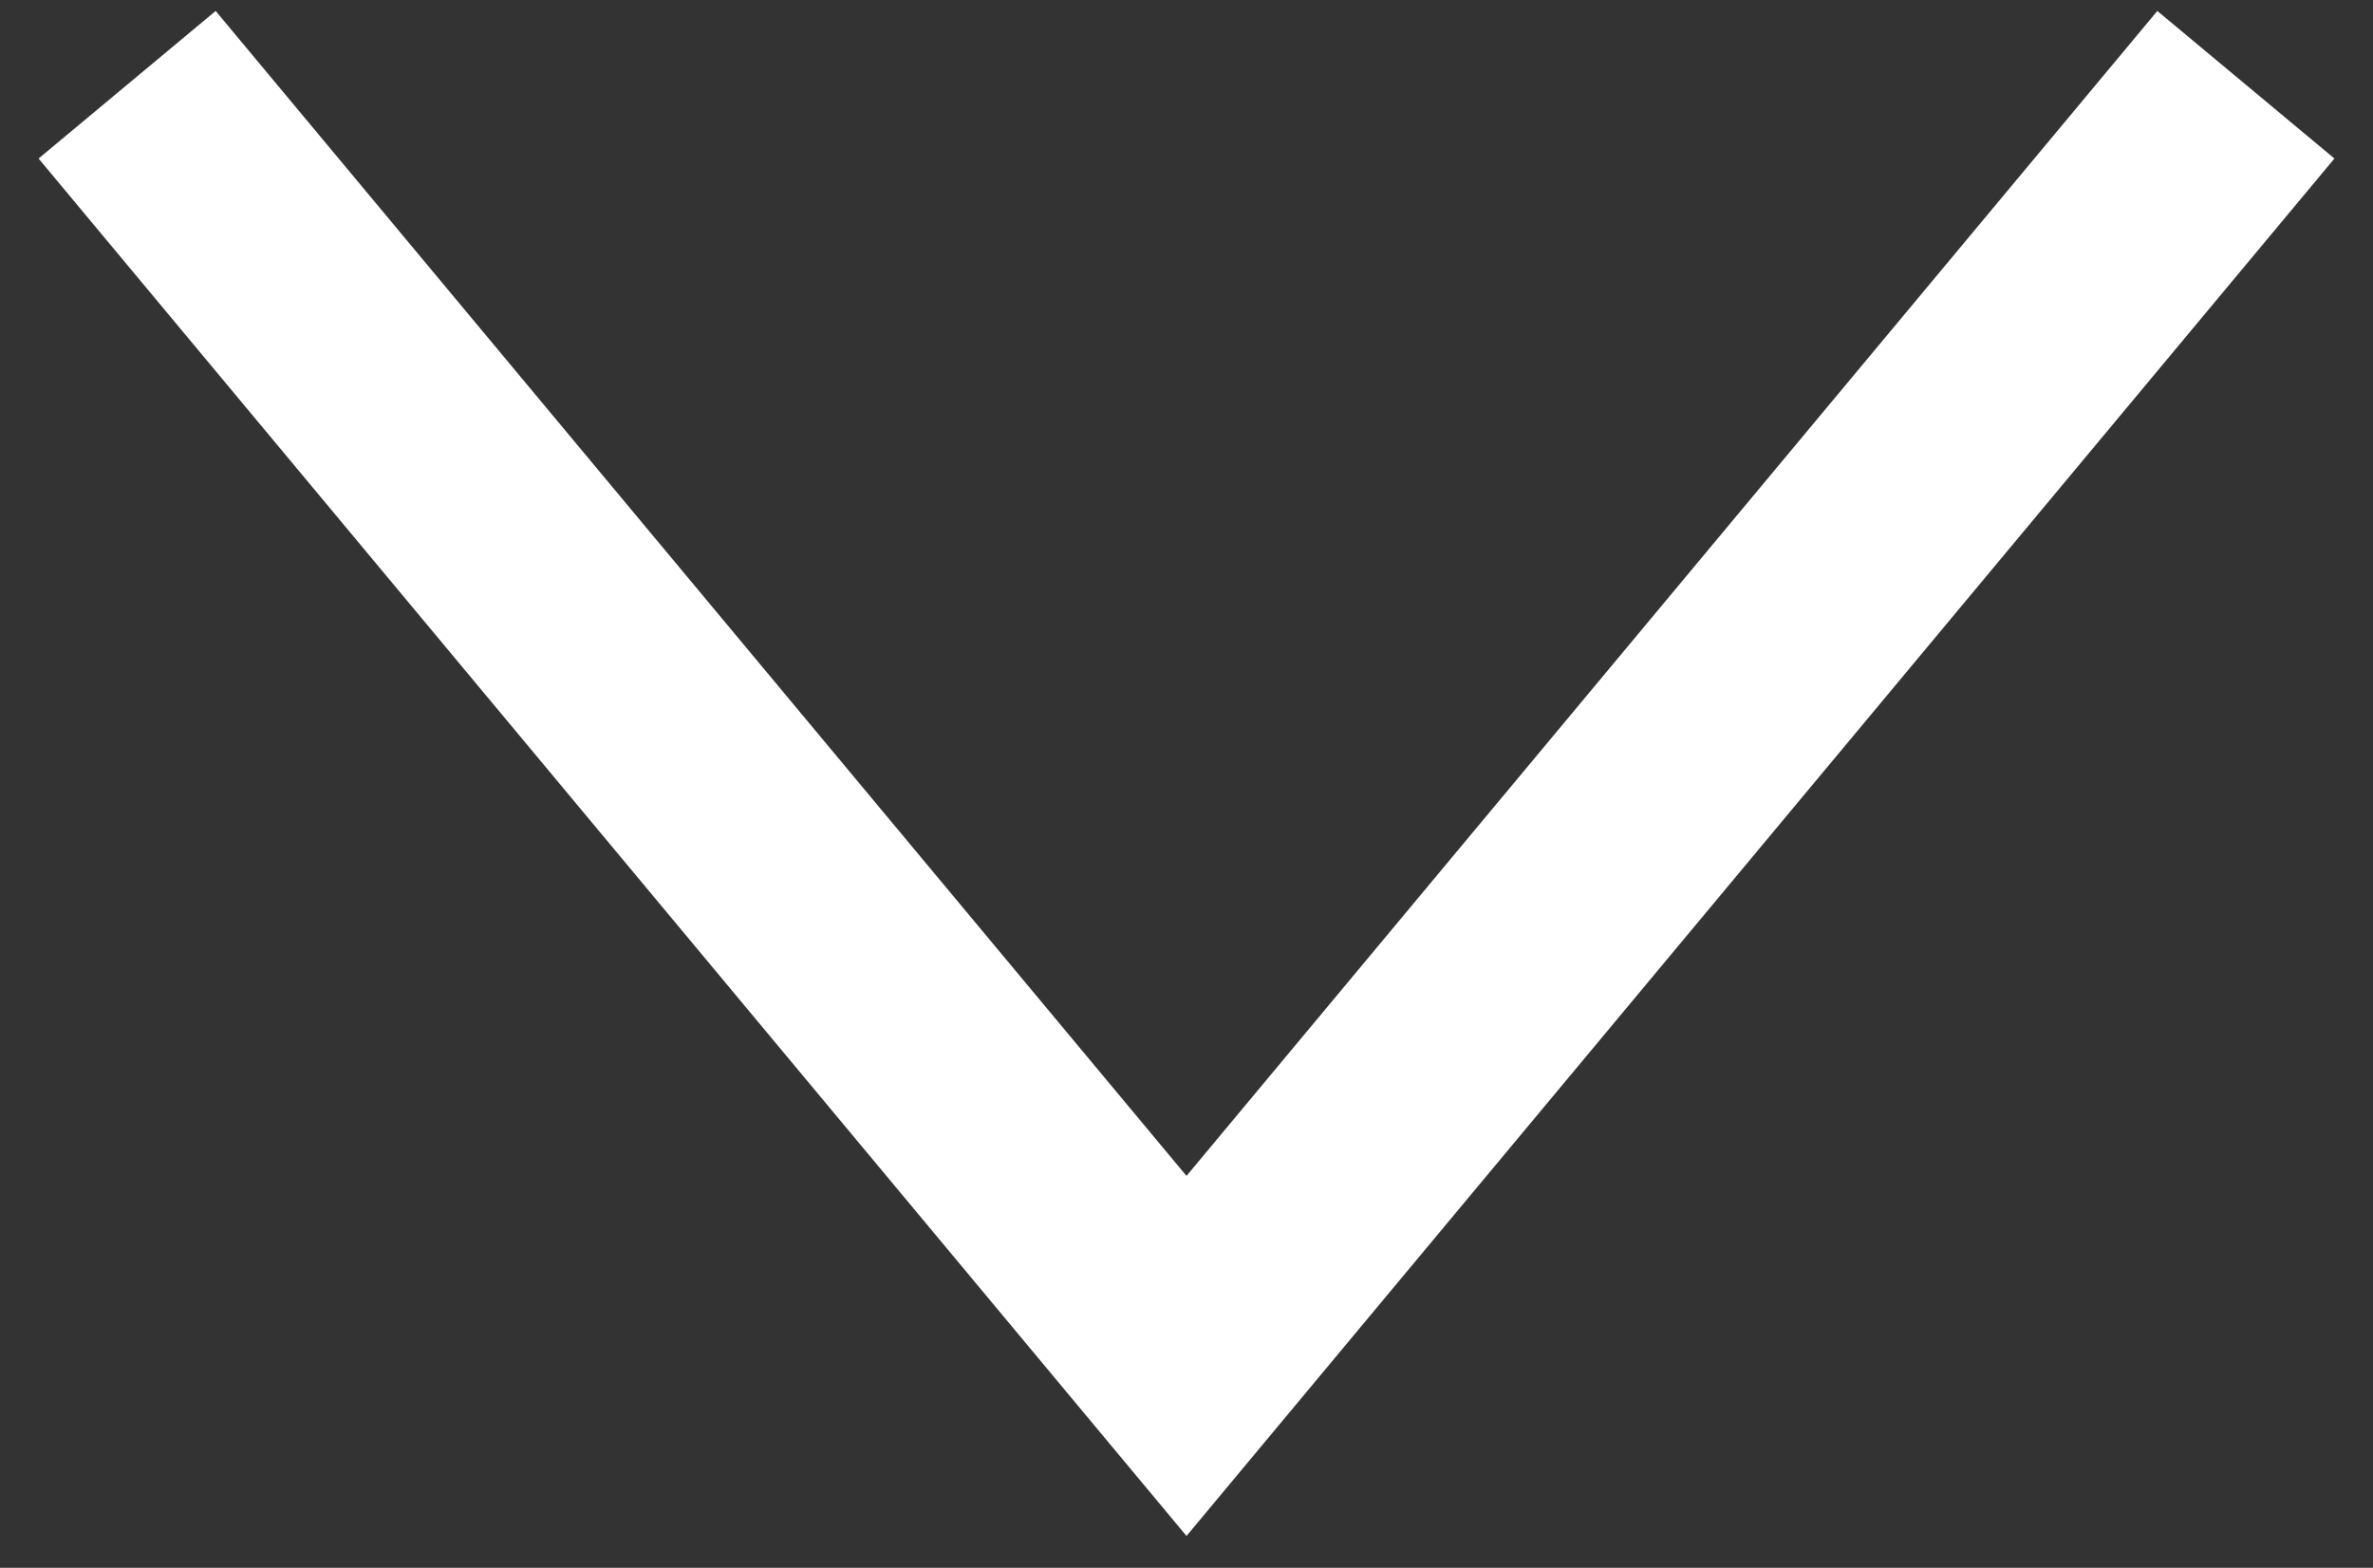 <svg width="56" height="37" xmlns="http://www.w3.org/2000/svg"><rect width="100%" height="100%" fill="#333333" stroke="none"/><path d="M53 2L28 32 3 2" stroke="#FFF" stroke-width="5.44" fill="none" /></svg>